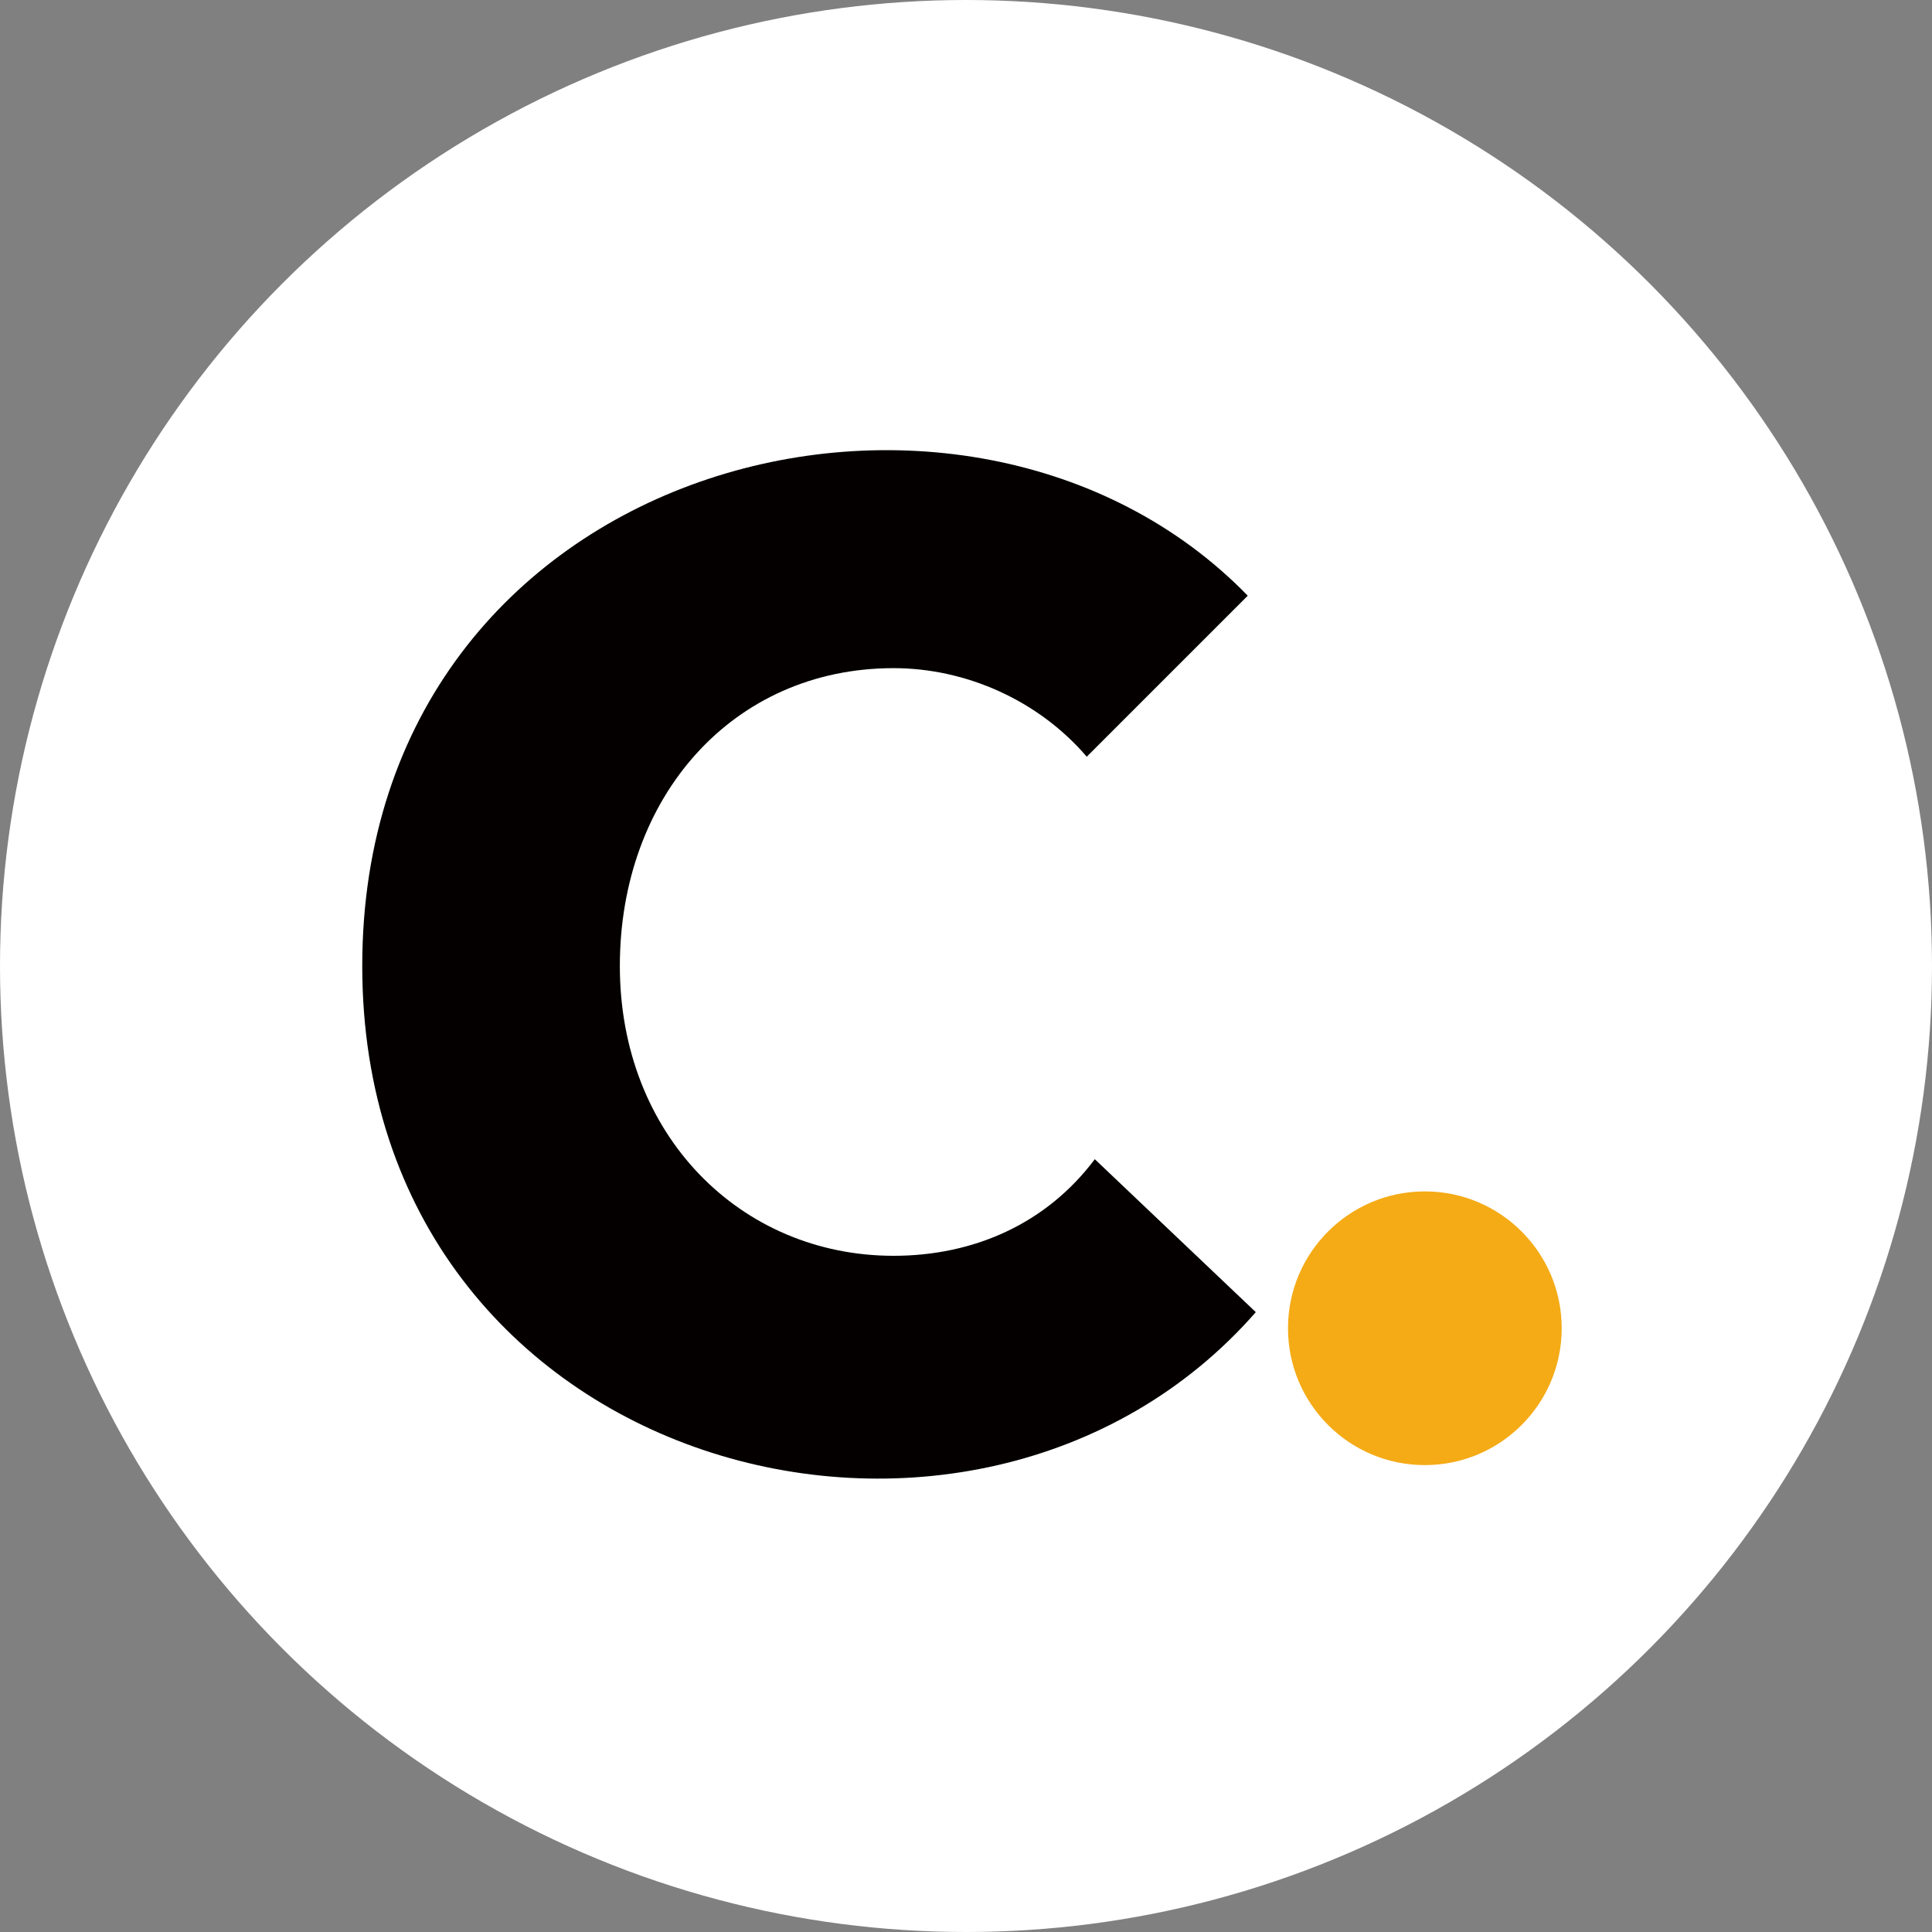 <svg xmlns="http://www.w3.org/2000/svg" viewBox="0 0 24 24">
  <rect x="0" y="0" width="24" height="24" fill="#808080" stroke="none"/>
  <circle fill="#fff" cx="12" cy="12" r="12" />
  <path fill="#040000" d="M15.6 16.3c-3.5 4-11.1 2-11.1-4.3s7.5-8.2 11-4.6l-2 2c-.6-.7-1.5-1.1-2.4-1.1-2 0-3.4 1.6-3.4 3.7s1.5 3.6 3.4 3.6c1 0 1.9-.4 2.5-1.2l2 1.9Z"/>
  <circle fill="#f4ab16" cx="17.7" cy="16.5" r="1.7"/>
</svg>
